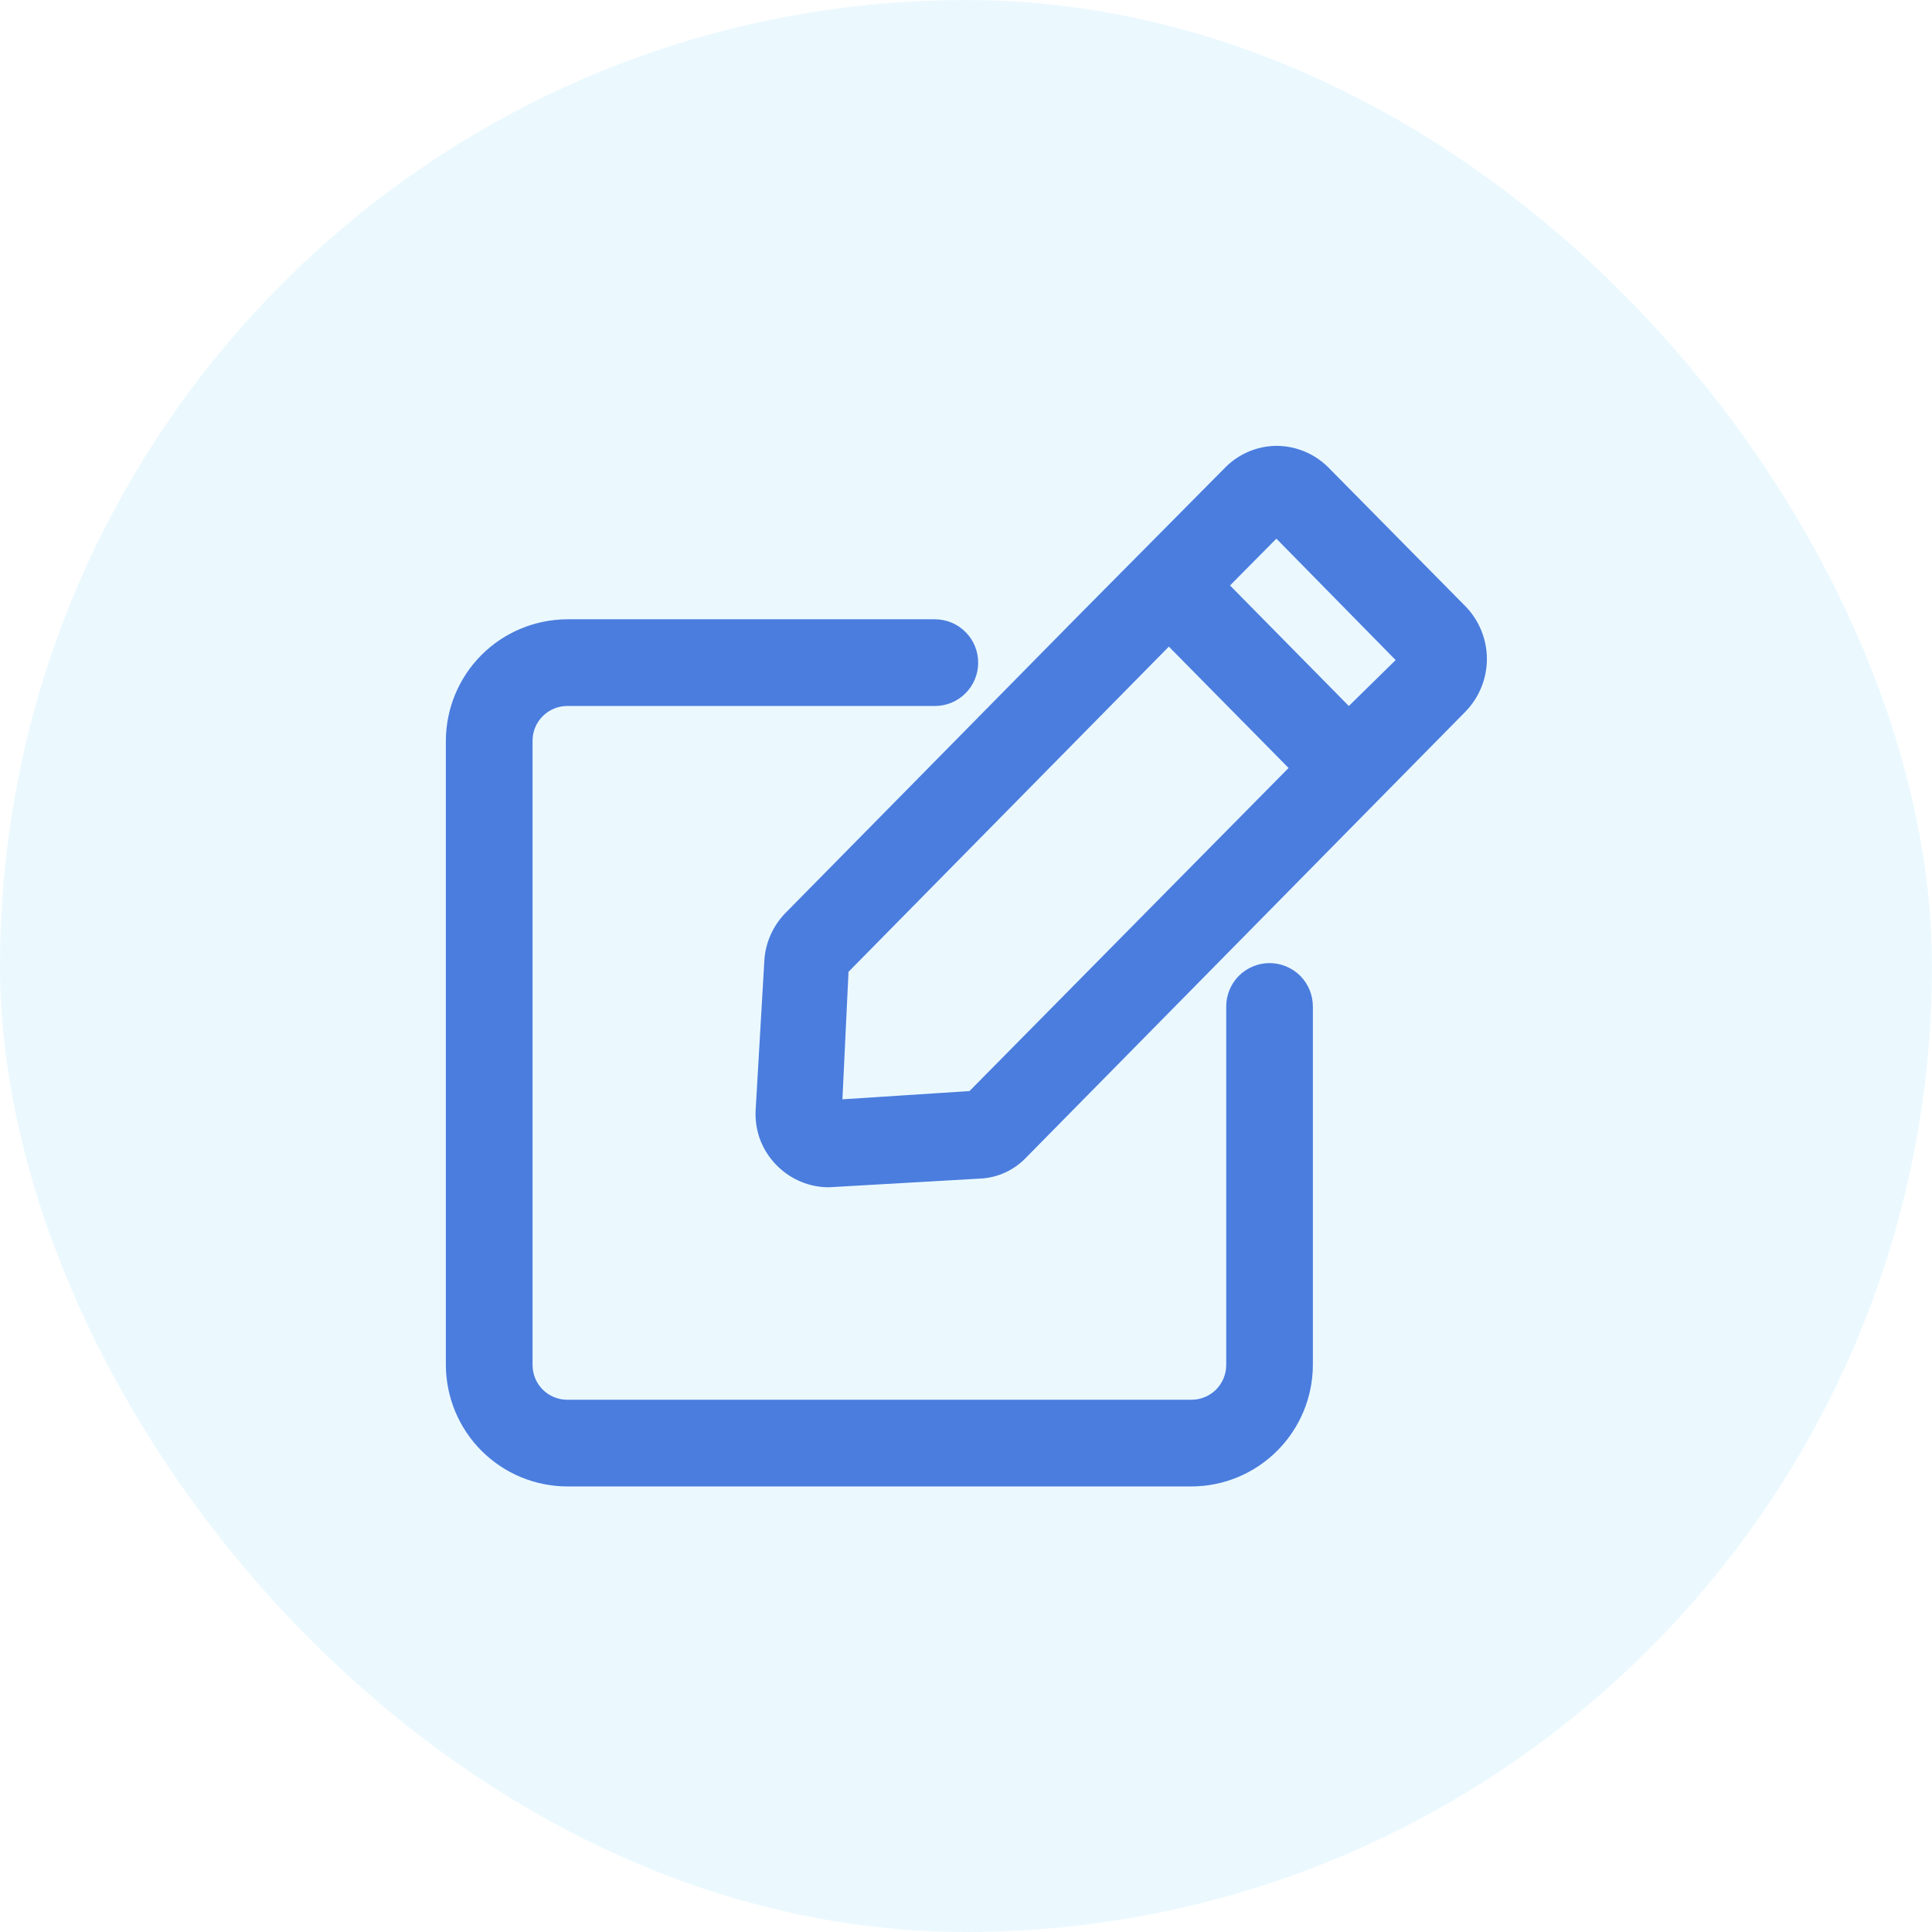 <svg width="26" height="26" viewBox="0 0 26 26" fill="none" xmlns="http://www.w3.org/2000/svg">
<rect width="26" height="26" rx="13" fill="#32C5FF" fill-opacity="0.1"/>
<path d="M17.085 12.961C16.93 12.961 16.782 13.023 16.672 13.132C16.563 13.242 16.502 13.39 16.502 13.545V18.37C16.502 18.494 16.452 18.613 16.365 18.701C16.277 18.788 16.159 18.837 16.035 18.837H7.634C7.51 18.837 7.391 18.788 7.304 18.701C7.216 18.613 7.167 18.494 7.167 18.37V9.968C7.167 9.844 7.216 9.725 7.304 9.638C7.391 9.55 7.51 9.501 7.634 9.501H12.581C12.736 9.501 12.884 9.44 12.993 9.33C13.103 9.221 13.164 9.072 13.164 8.918C13.164 8.763 13.103 8.614 12.993 8.505C12.884 8.395 12.736 8.334 12.581 8.334H7.634C7.201 8.336 6.786 8.508 6.48 8.814C6.174 9.12 6.002 9.535 6 9.968V18.37C6.002 18.803 6.174 19.218 6.48 19.524C6.786 19.83 7.201 20.003 7.634 20.004H16.035C16.468 20.003 16.882 19.83 17.188 19.524C17.494 19.218 17.667 18.803 17.668 18.37V13.545C17.668 13.39 17.607 13.242 17.498 13.132C17.388 13.023 17.24 12.961 17.085 12.961Z" fill="#4B7DDE"/>
<path d="M17.866 6.28C17.68 6.1 17.431 5.999 17.172 6C16.92 6.004 16.68 6.104 16.5 6.28L14.464 8.334L10.573 12.284C10.406 12.454 10.304 12.677 10.287 12.915L10.17 14.922C10.16 15.062 10.18 15.204 10.229 15.336C10.279 15.467 10.356 15.587 10.456 15.686C10.64 15.872 10.89 15.977 11.151 15.978L13.187 15.861C13.427 15.851 13.653 15.746 13.817 15.57L19.727 9.571C19.908 9.382 20.01 9.13 20.01 8.868C20.01 8.606 19.908 8.354 19.727 8.165L17.866 6.28ZM13.047 14.683L11.337 14.794L11.419 13.078L15.73 8.702L17.341 10.335L13.047 14.683ZM18.152 9.501L16.553 7.879L17.177 7.249L18.782 8.883L18.152 9.501Z" fill="#4B7DDE"/>
</svg>

